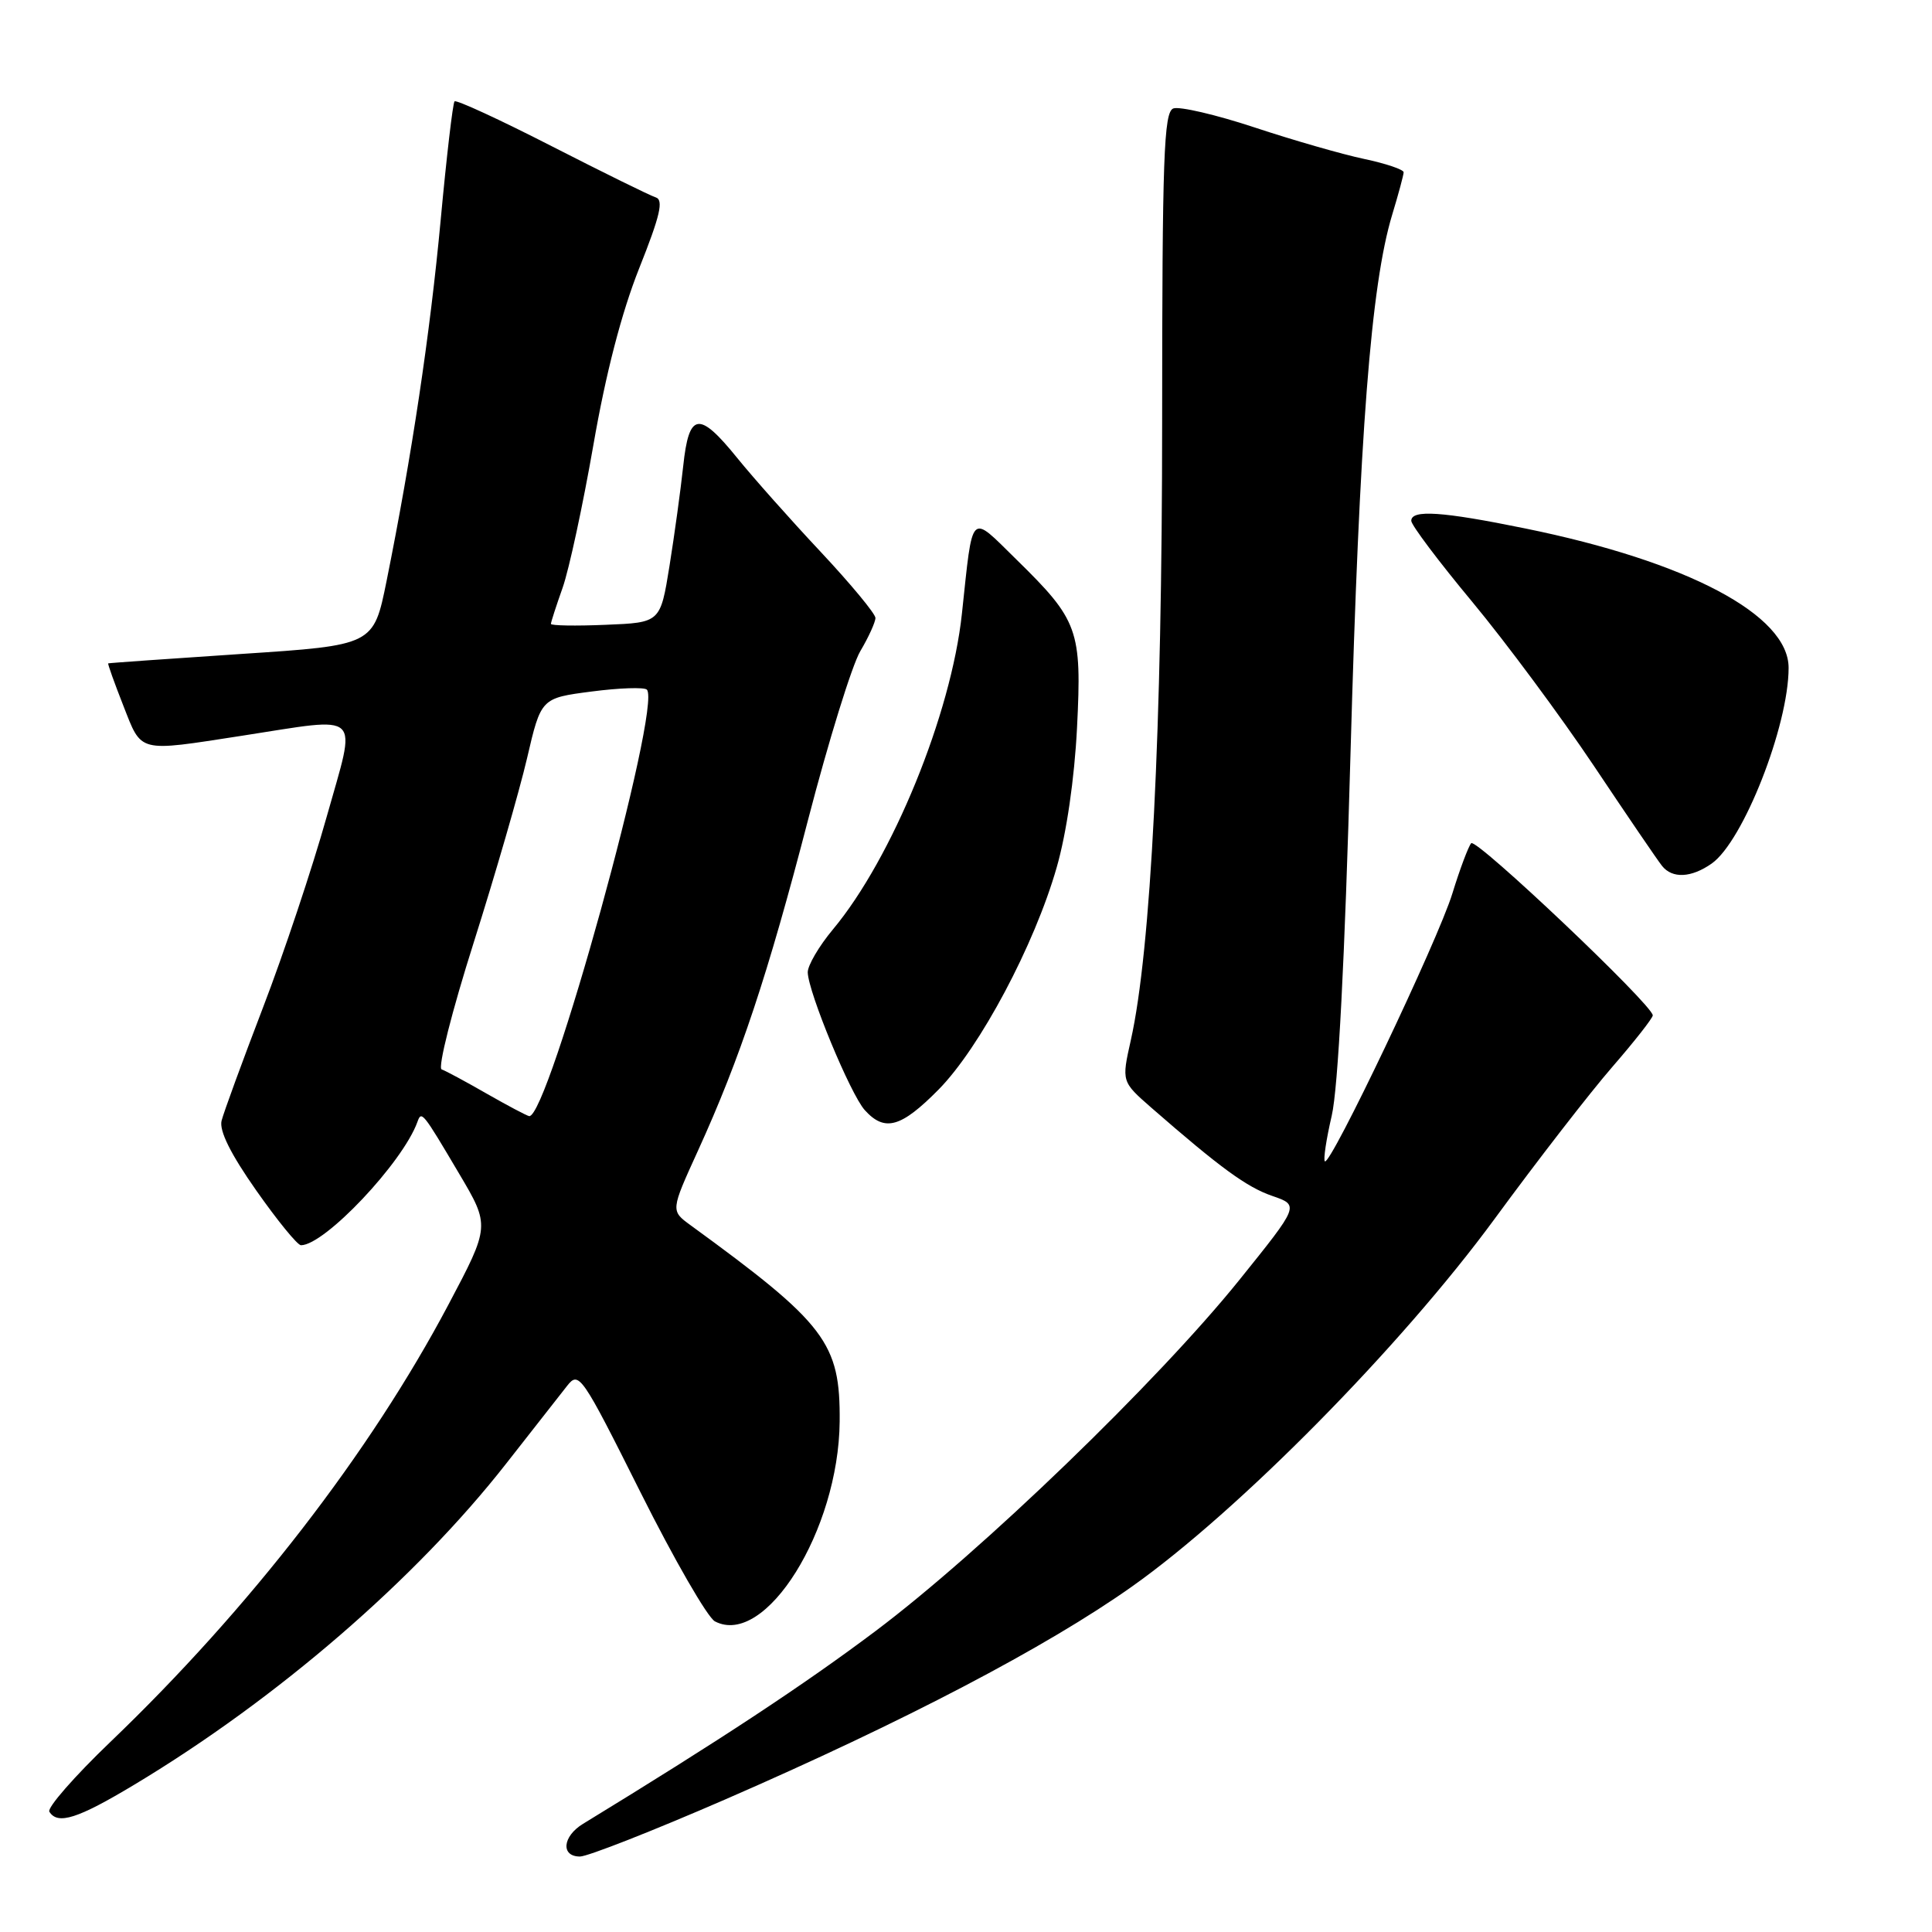 <?xml version="1.0" encoding="UTF-8" standalone="no"?>
<!DOCTYPE svg PUBLIC "-//W3C//DTD SVG 1.1//EN" "http://www.w3.org/Graphics/SVG/1.1/DTD/svg11.dtd" >
<svg xmlns="http://www.w3.org/2000/svg" xmlns:xlink="http://www.w3.org/1999/xlink" version="1.1" viewBox="0 0 256 256">
 <g >
 <path fill="currentColor"
d=" M 96.06 238.45 C 119.78 228.13 138.66 218.25 150.00 210.22 C 164.11 200.23 185.68 178.37 198.05 161.50 C 203.69 153.80 210.72 144.73 213.66 141.35 C 216.60 137.96 219.00 134.90 219.00 134.54 C 219.00 133.18 195.60 111.00 194.94 111.73 C 194.57 112.16 193.44 115.16 192.44 118.41 C 190.56 124.55 176.25 154.59 175.55 153.88 C 175.33 153.66 175.74 150.94 176.46 147.84 C 177.31 144.19 178.19 127.18 178.95 99.84 C 180.13 57.45 181.66 37.75 184.47 28.46 C 185.30 25.73 185.98 23.20 185.99 22.83 C 186.00 22.47 183.64 21.67 180.75 21.06 C 177.86 20.45 171.32 18.57 166.22 16.88 C 161.11 15.19 156.27 14.07 155.47 14.37 C 154.21 14.86 154.00 20.82 153.99 55.72 C 153.99 96.64 152.51 125.91 149.84 137.83 C 148.61 143.32 148.61 143.32 152.55 146.77 C 161.73 154.77 165.19 157.30 168.59 158.47 C 172.18 159.71 172.18 159.71 164.22 169.60 C 153.40 183.04 129.97 205.65 115.99 216.14 C 106.50 223.27 95.37 230.60 77.25 241.67 C 74.53 243.33 74.28 246.00 76.85 246.00 C 77.86 246.00 86.51 242.60 96.06 238.45 Z  M 17.83 236.46 C 36.74 225.10 55.10 209.23 67.09 193.91 C 70.62 189.40 74.24 184.78 75.14 183.64 C 76.71 181.64 77.05 182.12 84.87 197.74 C 89.32 206.63 93.76 214.33 94.73 214.84 C 101.41 218.34 111.13 202.76 111.26 188.37 C 111.35 177.93 109.45 175.42 91.49 162.34 C 88.86 160.42 88.86 160.42 92.49 152.46 C 98.07 140.22 101.73 129.22 107.08 108.60 C 109.78 98.20 112.89 88.16 113.99 86.29 C 115.10 84.42 116.00 82.43 116.00 81.88 C 116.00 81.33 112.74 77.39 108.75 73.13 C 104.76 68.88 99.79 63.28 97.70 60.70 C 92.61 54.41 91.29 54.60 90.53 61.75 C 90.19 64.91 89.37 70.88 88.71 75.00 C 87.50 82.50 87.50 82.50 80.25 82.79 C 76.26 82.96 73.00 82.90 73.00 82.67 C 73.00 82.44 73.70 80.28 74.55 77.88 C 75.40 75.47 77.23 66.97 78.62 59.00 C 80.27 49.48 82.36 41.42 84.70 35.54 C 87.48 28.56 87.96 26.49 86.88 26.15 C 86.12 25.91 79.91 22.85 73.08 19.36 C 66.25 15.86 60.47 13.20 60.23 13.43 C 60.00 13.67 59.17 20.75 58.39 29.18 C 56.98 44.31 54.56 60.43 51.22 77.00 C 49.50 85.50 49.50 85.50 32.00 86.65 C 22.38 87.29 14.43 87.85 14.34 87.90 C 14.25 87.96 15.15 90.47 16.34 93.50 C 18.82 99.81 18.14 99.64 32.00 97.50 C 48.30 94.99 47.28 94.01 43.28 108.25 C 41.39 114.99 37.60 126.35 34.85 133.50 C 32.11 140.65 29.64 147.40 29.36 148.50 C 29.03 149.83 30.57 152.93 33.96 157.75 C 36.76 161.74 39.42 165.00 39.88 165.00 C 43.02 165.00 53.38 154.03 55.31 148.66 C 55.85 147.15 55.98 147.30 60.81 155.47 C 64.94 162.44 64.94 162.44 59.41 172.89 C 49.04 192.48 33.08 213.13 14.63 230.81 C 9.86 235.38 6.22 239.55 6.54 240.06 C 7.64 241.84 10.30 240.99 17.83 236.46 Z  M 124.37 144.37 C 129.84 138.82 137.07 125.23 140.01 114.96 C 141.32 110.42 142.37 103.17 142.71 96.45 C 143.36 83.45 142.91 82.20 134.65 74.11 C 128.44 68.02 128.94 67.52 127.46 81.30 C 126.04 94.63 118.22 113.75 110.36 123.16 C 108.51 125.38 107.02 127.93 107.03 128.84 C 107.09 131.47 112.69 145.00 114.59 147.10 C 117.23 150.02 119.39 149.41 124.37 144.37 Z  M 226.80 114.43 C 230.97 111.51 237.00 96.18 237.00 88.49 C 237.00 81.49 223.61 74.40 202.09 70.02 C 191.08 67.77 187.00 67.50 187.00 69.01 C 187.00 69.57 190.64 74.41 195.09 79.76 C 199.54 85.12 206.79 94.90 211.21 101.50 C 215.62 108.10 219.68 114.06 220.24 114.75 C 221.60 116.44 224.10 116.32 226.80 114.43 Z  M 64.50 144.92 C 61.75 143.34 59.06 141.89 58.52 141.70 C 57.98 141.51 59.89 133.96 62.76 124.92 C 65.62 115.89 68.80 104.90 69.83 100.50 C 71.69 92.50 71.69 92.50 78.39 91.63 C 82.07 91.15 85.37 91.04 85.71 91.38 C 87.76 93.42 72.60 148.33 70.11 147.89 C 69.78 147.83 67.25 146.49 64.50 144.92 Z "/>
</g>
</svg>